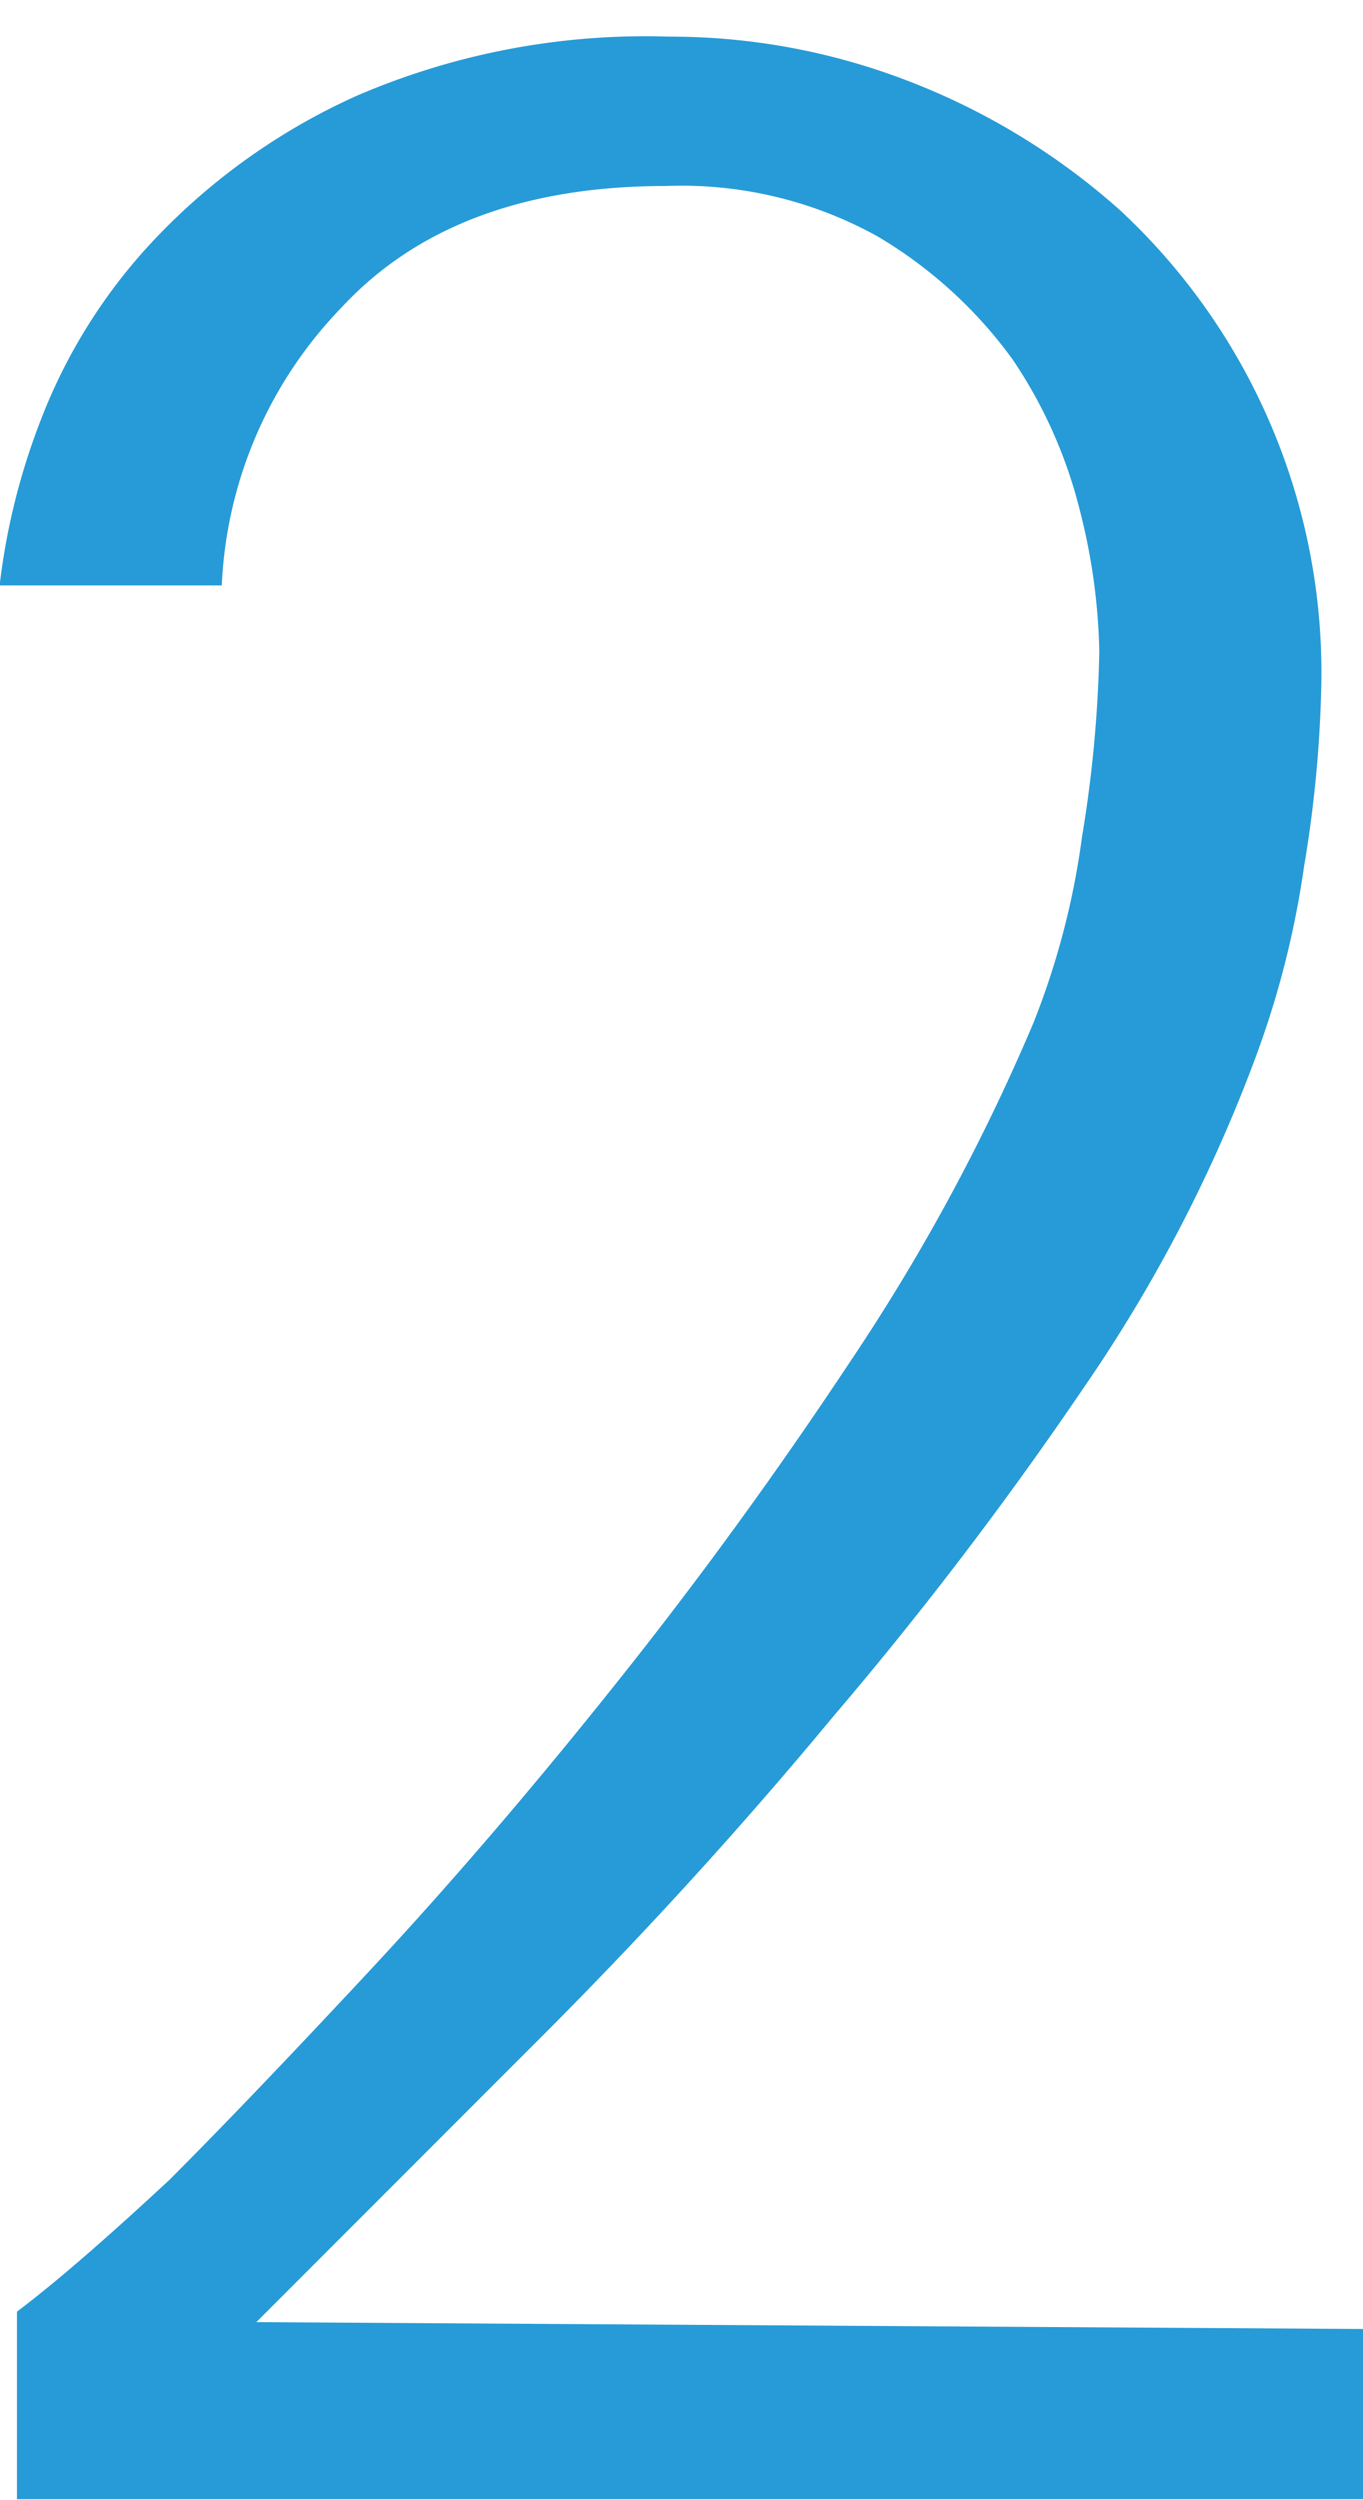 <svg xmlns="http://www.w3.org/2000/svg" width="36" height="66" viewBox="0 0 36 66">
  <defs>
    <style>
      .cls-1 {
        fill: #269bd7;
        fill-rule: evenodd;
      }
    </style>
  </defs>
  <path id="모양_3" data-name="모양 3" class="cls-1" d="M36,65.974H0.448V61.023q0.732-.55,1.741-1.421T4.48,57.539q2.106-2.108,5.268-5.5t6.459-7.519q3.3-4.125,6.276-8.618a53.228,53.228,0,0,0,4.81-8.894A20.594,20.594,0,0,0,28.577,22.1a33.52,33.52,0,0,0,.458-4.905,16.126,16.126,0,0,0-.5-3.667,12.5,12.5,0,0,0-1.786-4.034,11.863,11.863,0,0,0-3.573-3.255,10.676,10.676,0,0,0-5.59-1.329q-5.59,0-8.567,3.209a11.249,11.249,0,0,0-3.161,7.335H-0.01a17.714,17.714,0,0,1,1.1-4.4A14.508,14.508,0,0,1,4.114,6.285,16.865,16.865,0,0,1,9.427,2.526,19.278,19.278,0,0,1,17.674.967a17.465,17.465,0,0,1,6.368,1.192,18.2,18.2,0,0,1,5.543,3.392A16.662,16.662,0,0,1,34.9,18.021a32.635,32.635,0,0,1-.458,4.86,24.239,24.239,0,0,1-1.283,5.042,39.757,39.757,0,0,1-4.536,8.711,99.744,99.744,0,0,1-6.642,8.71q-3.574,4.311-7.6,8.344L6.77,61.3,36,61.481v4.493Z"/>
</svg>
